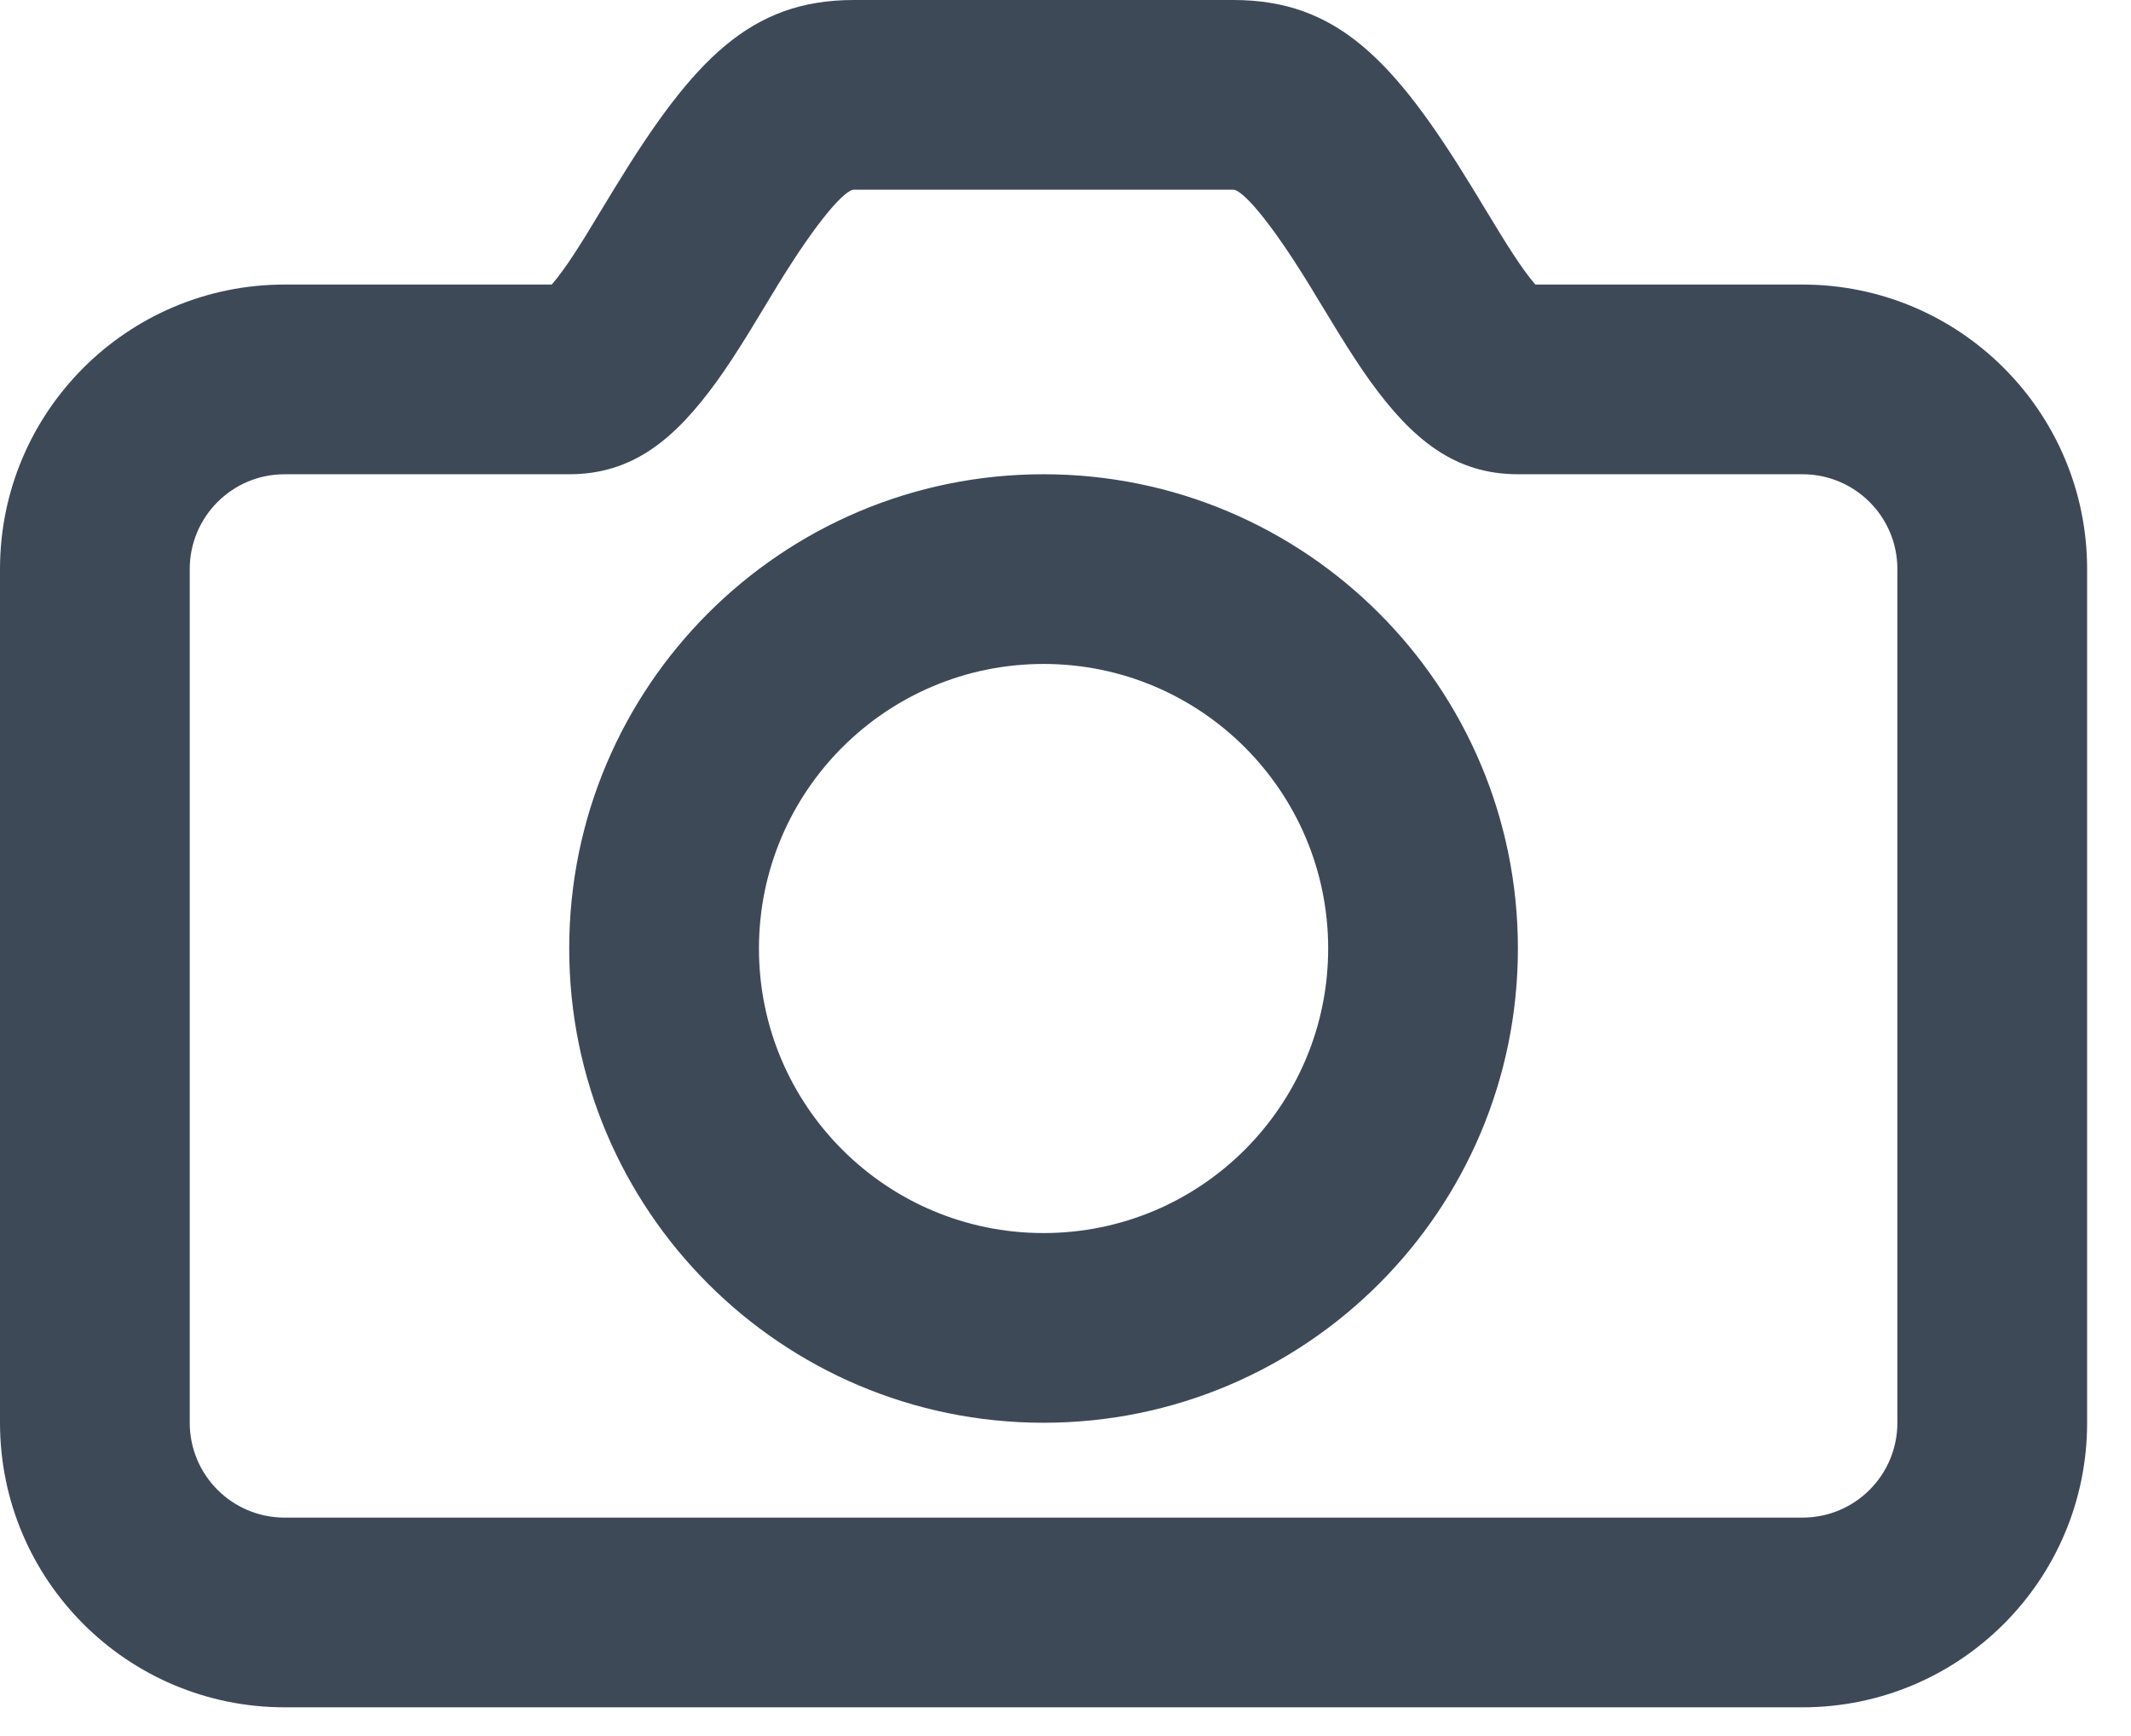 <svg width="27" height="22" viewBox="0 0 27 22" fill="none" xmlns="http://www.w3.org/2000/svg">
<path fill-rule="evenodd" clip-rule="evenodd" d="M7.136 3.42C7.222 3.302 7.316 3.157 7.437 2.961C7.481 2.89 7.601 2.692 7.69 2.544L7.69 2.544L7.791 2.378C8.788 0.748 9.512 0 10.818 0H15.626C16.932 0 17.657 0.748 18.653 2.378L18.754 2.544L18.754 2.545C18.844 2.692 18.964 2.89 19.008 2.961C19.128 3.157 19.223 3.302 19.308 3.42C19.364 3.498 19.413 3.56 19.453 3.606H22.838C24.83 3.606 26.444 5.221 26.444 7.212V18.03C26.444 20.022 24.83 21.636 22.838 21.636H3.606C1.614 21.636 0 20.022 0 18.03V7.212C0 5.221 1.614 3.606 3.606 3.606H6.991C7.031 3.56 7.08 3.498 7.136 3.42ZM3.606 6.01C2.942 6.01 2.404 6.548 2.404 7.212V18.03C2.404 18.694 2.942 19.232 3.606 19.232H22.838C23.502 19.232 24.04 18.694 24.04 18.03V7.212C24.04 6.548 23.502 6.01 22.838 6.01H19.232C18.434 6.01 17.895 5.573 17.356 4.824C17.233 4.652 17.11 4.463 16.962 4.224C16.911 4.142 16.78 3.925 16.689 3.776L16.689 3.776L16.602 3.632C16.058 2.743 15.73 2.404 15.626 2.404H10.818C10.714 2.404 10.386 2.743 9.842 3.632L9.755 3.776C9.665 3.925 9.533 4.142 9.483 4.224C9.335 4.463 9.212 4.652 9.088 4.824C8.549 5.573 8.011 6.01 7.212 6.01H3.606ZM7.212 12.02C7.212 15.339 9.903 18.03 13.222 18.03C16.541 18.03 19.232 15.339 19.232 12.02C19.232 8.701 16.541 6.01 13.222 6.01C9.903 6.01 7.212 8.701 7.212 12.02ZM16.828 12.02C16.828 14.012 15.214 15.626 13.222 15.626C11.231 15.626 9.616 14.012 9.616 12.02C9.616 10.029 11.231 8.414 13.222 8.414C15.214 8.414 16.828 10.029 16.828 12.02Z" fill="#3E4958"/>
</svg>
